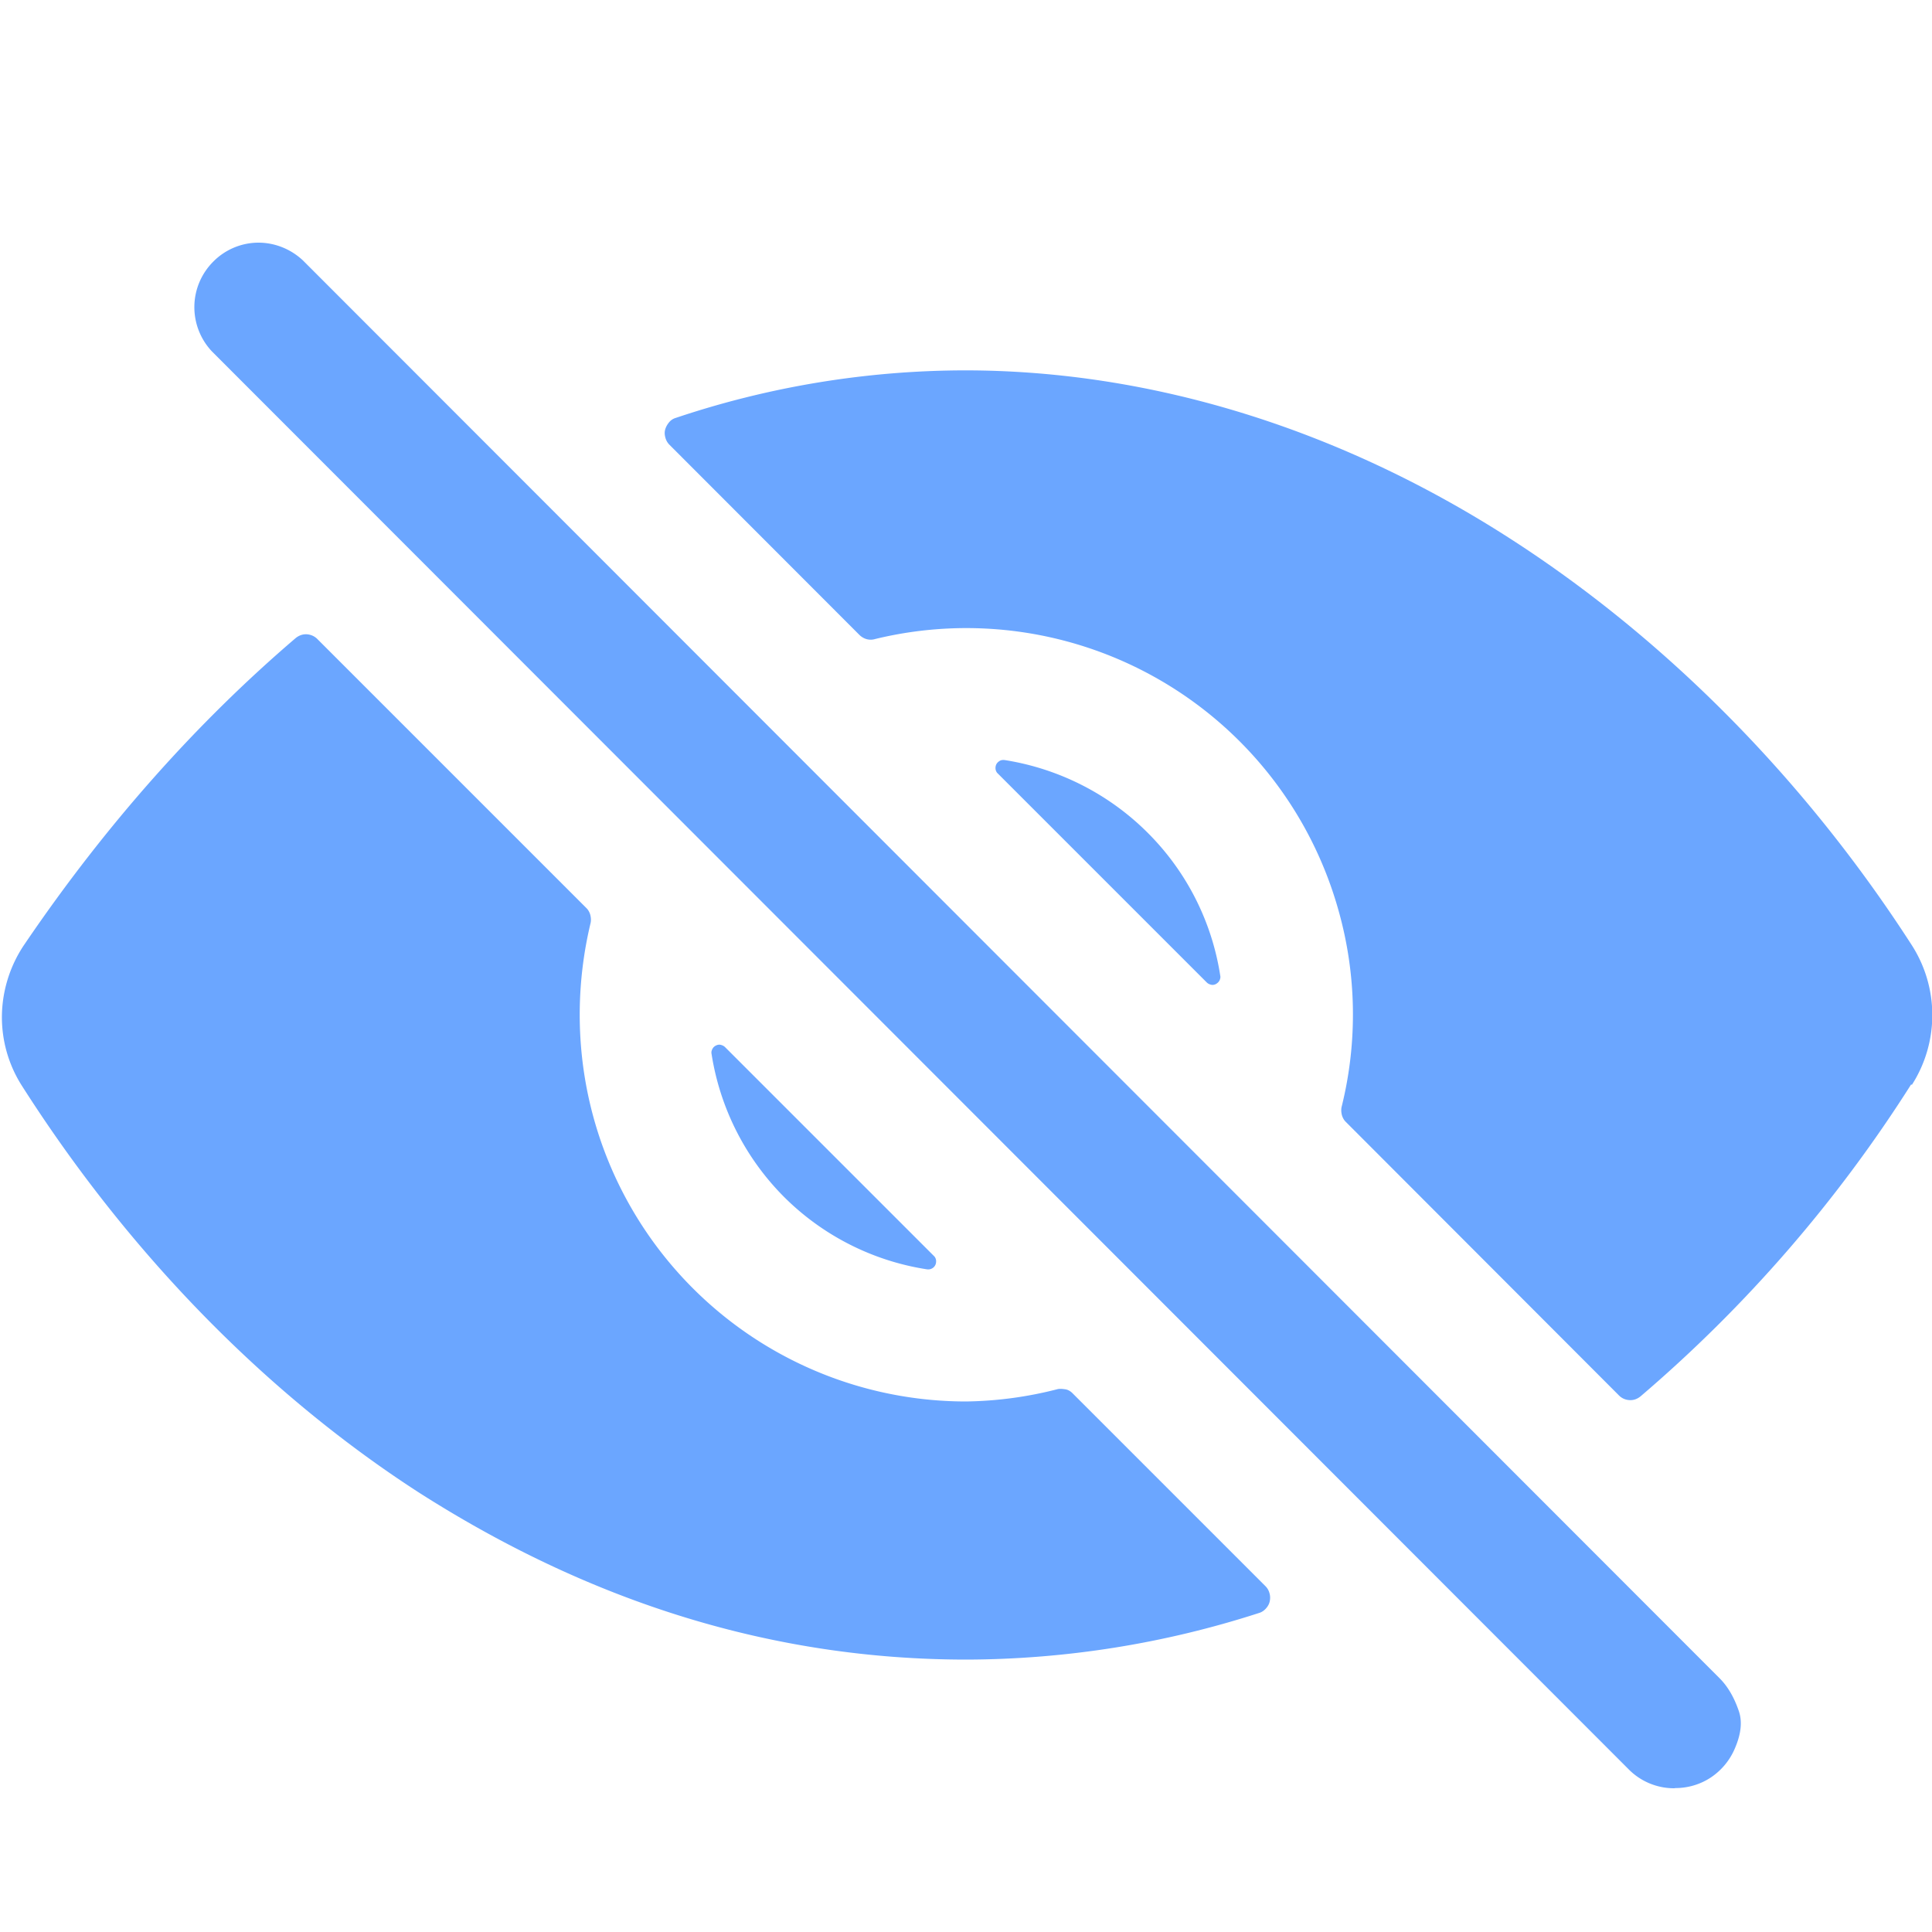 <svg xmlns="http://www.w3.org/2000/svg" width="10" height="10" viewBox="0 0 10 10" fill="#6BA6FF"><path d="M8.666 9.256a.33.33 0 0 1-.236-.098L1.098 1.82c-.06-.063-.093-.147-.092-.234s.036-.17.098-.232a.33.33 0 0 1 .23-.098c.086-.001.17.032.234.092L8.9 8.686c.047.047.078.106.1.17s.006.132-.02.193a.34.34 0 0 1-.123.15c-.055.037-.12.056-.185.056zM4.833 6.5l-1.08-1.08c-.006-.006-.014-.01-.023-.012s-.017 0-.025.004-.014.01-.018.018-.006.016-.004.025a1.34 1.34 0 0 0 .375.74c.2.2.46.332.74.375.01.001.017 0 .025-.004s.014-.01.018-.018.005-.017.004-.025-.005-.017-.012-.023zm.333-2.495l1.08 1.08c.006.006.014.01.023.012s.018 0 .025-.004.014-.01.018-.018.006-.017.004-.025a1.33 1.33 0 0 0-.376-.74c-.2-.2-.46-.332-.74-.376-.01-.001-.018 0-.025.004s-.014.01-.018.018-.005.017-.004.025.005.017.012.023zm4.73 1.61a.67.67 0 0 0-.002-.725c-.55-.853-1.266-1.578-2.068-2.096-.888-.574-1.867-.877-2.832-.877a4.72 4.72 0 0 0-1.496.246c-.014.004-.026.012-.035.023s-.016.023-.02.037-.003.028.001.042a.08.08 0 0 0 .02.036l.984.985c.01.01.023.018.037.022s.03.004.043 0a2 2 0 0 1 2.4 1.404 1.98 1.98 0 0 1 .017 1.014c-.004.014-.003.03 0 .043s.01.027.02.037L8.38 7.223c.015.015.034.023.055.024s.04-.006.057-.02a7.17 7.17 0 0 0 1.4-1.614zM5 7.254a2 2 0 0 1-1.954-1.576c-.064-.296-.06-.603.01-.897.004-.014.003-.03 0-.043s-.01-.027-.02-.037L1.642 3.307c-.015-.015-.035-.023-.055-.024s-.04.006-.057.02c-.508.434-.98.962-1.4 1.58-.075.108-.117.237-.12.368a.66.66 0 0 0 .106.373c.55.862 1.258 1.587 2.047 2.098.9.576 1.845.868 2.84.868a4.96 4.96 0 0 0 1.513-.241c.014-.004.026-.012.036-.023s.017-.023.02-.037.003-.028-.001-.042a.08.08 0 0 0-.02-.036l-1-1c-.01-.01-.023-.018-.037-.02s-.03-.004-.043 0A2 2 0 0 1 5 7.254z"/></svg>